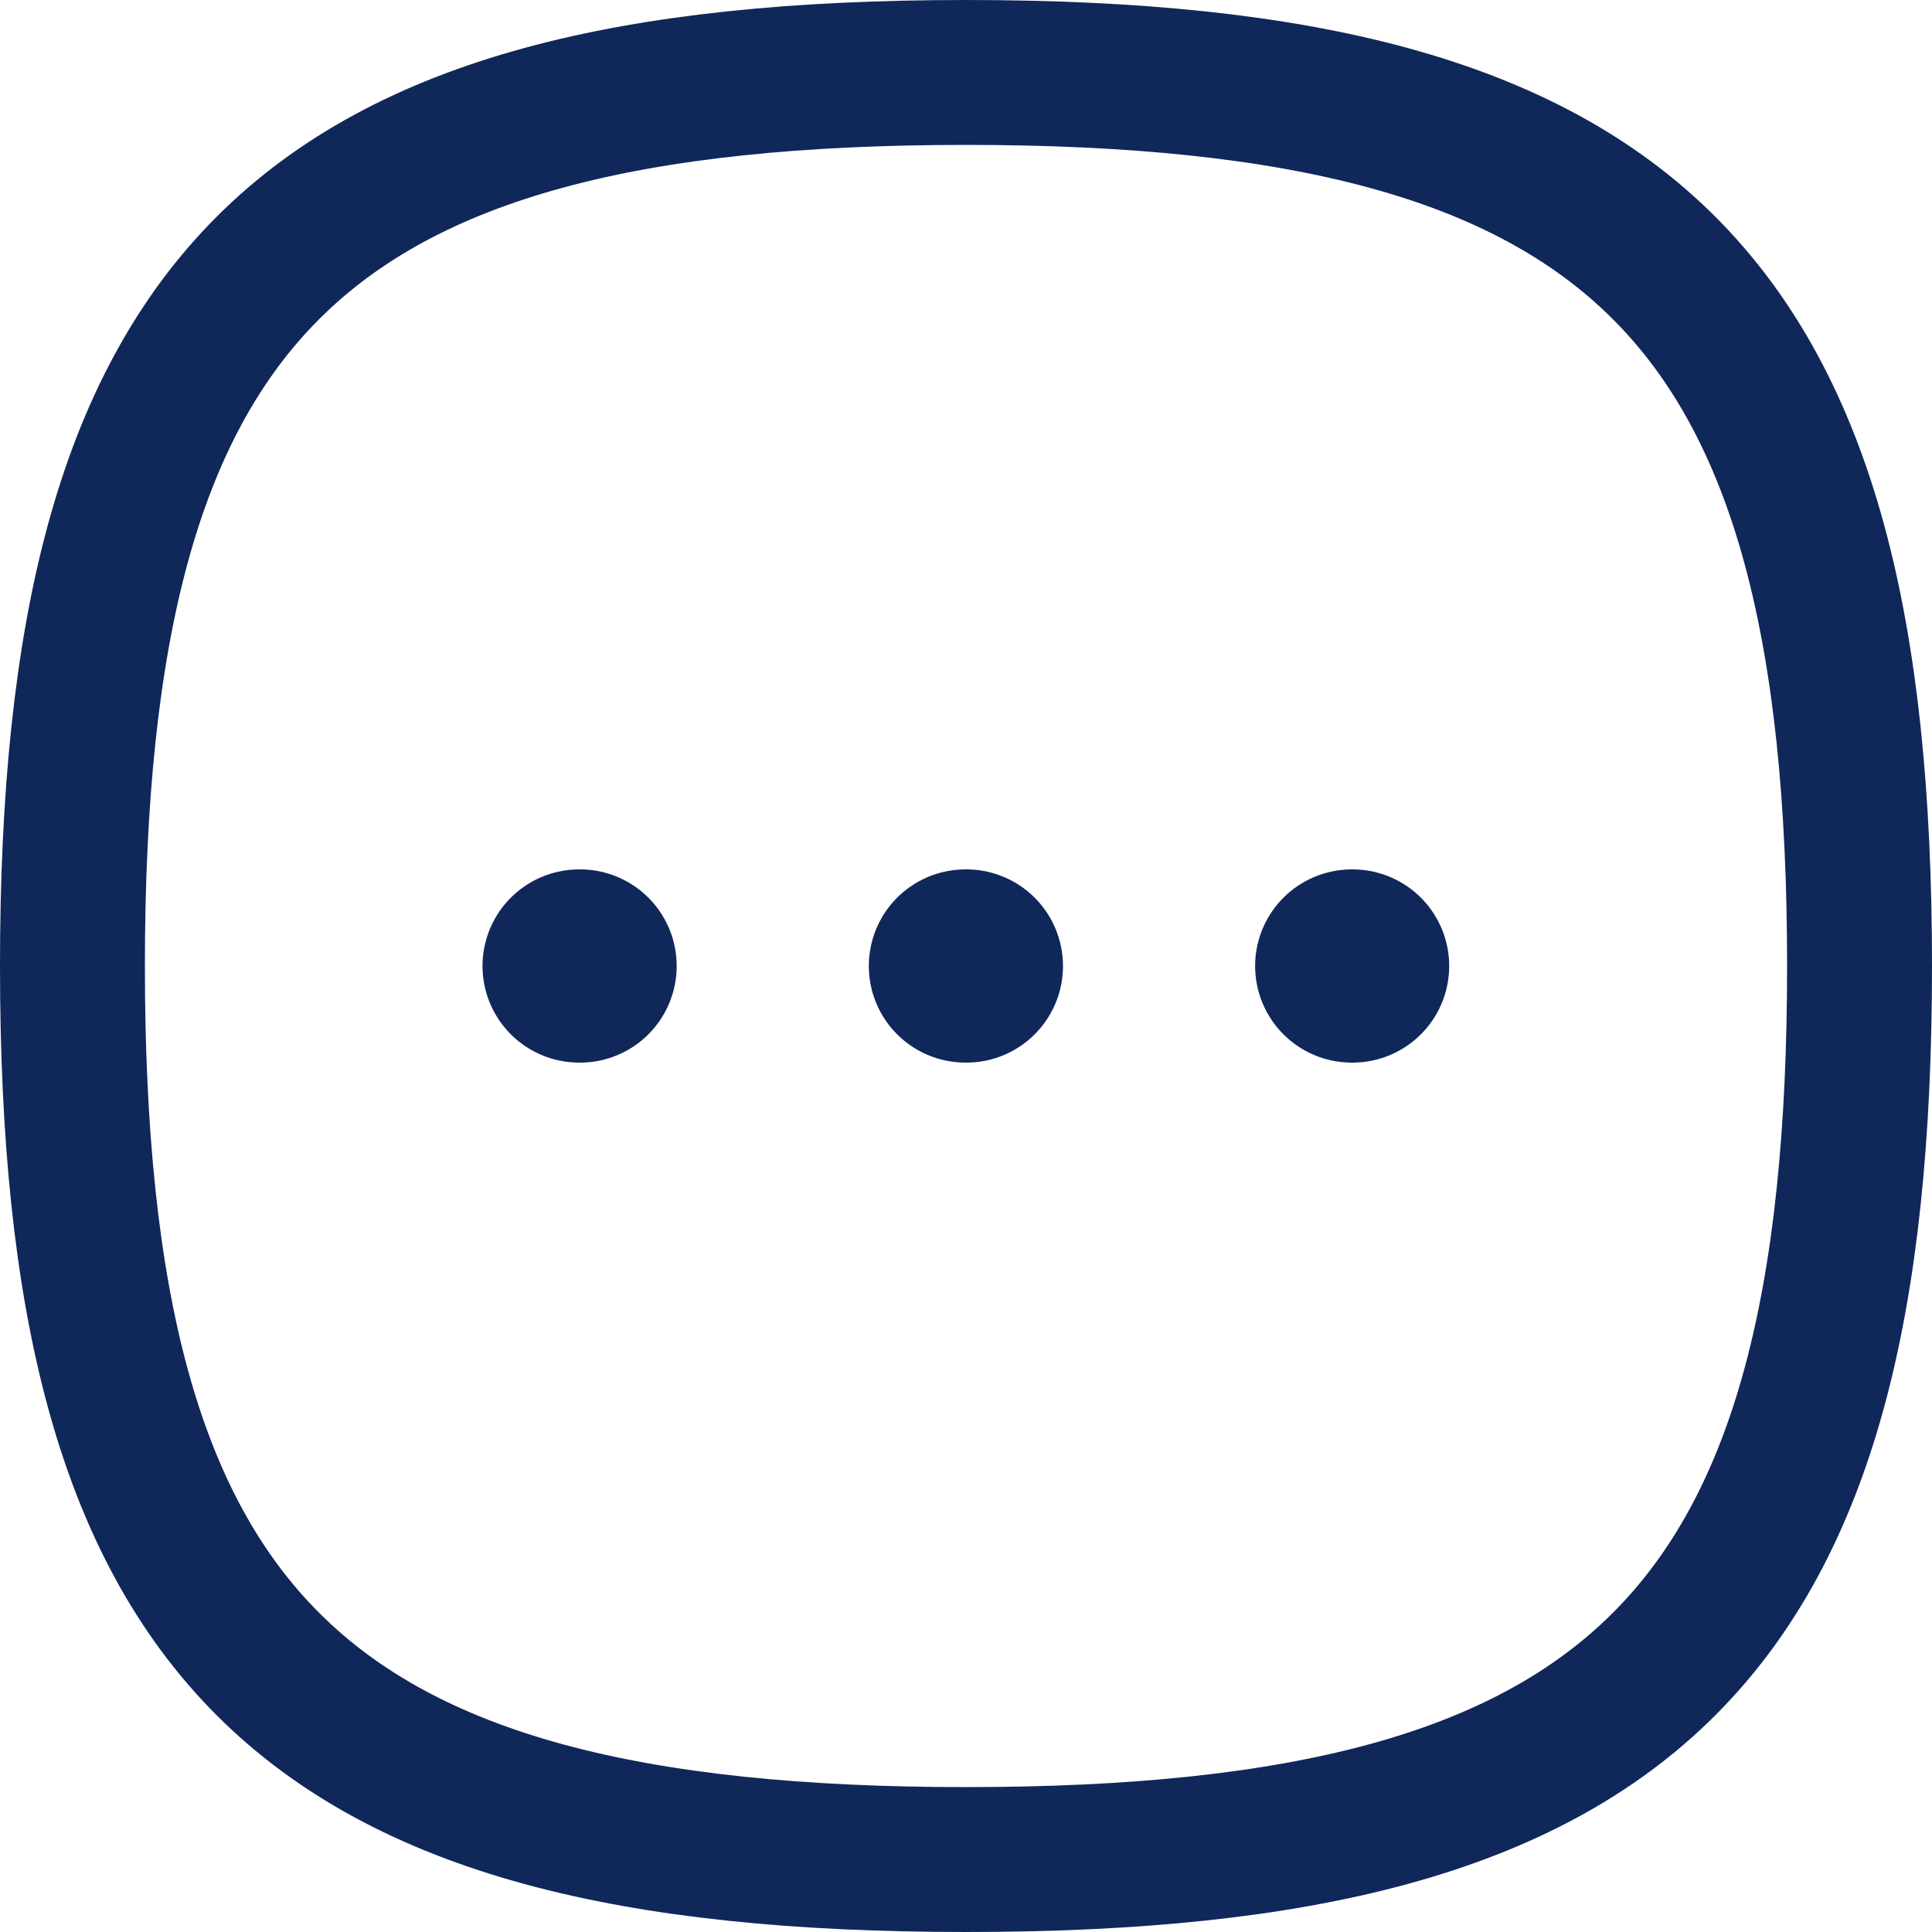 <svg width="20" height="20" viewBox="0 0 20 20" fill="none" xmlns="http://www.w3.org/2000/svg">
<path fill-rule="evenodd" clip-rule="evenodd" d="M0.75 10C0.75 3.063 3.063 0.75 10 0.75C16.937 0.75 19.25 3.063 19.25 10C19.25 16.937 16.937 19.25 10 19.25C3.063 19.25 0.75 16.937 0.75 10Z" stroke="#10275A" stroke-width="1.5" stroke-linecap="round" stroke-linejoin="round"/>
<path d="M13.993 10H14.002" stroke="#10275A" stroke-width="2" stroke-linecap="round" stroke-linejoin="round"/>
<path d="M9.994 10H10.004" stroke="#10275A" stroke-width="2" stroke-linecap="round" stroke-linejoin="round"/>
<path d="M5.995 10H6.005" stroke="#10275A" stroke-width="2" stroke-linecap="round" stroke-linejoin="round"/>
</svg>
